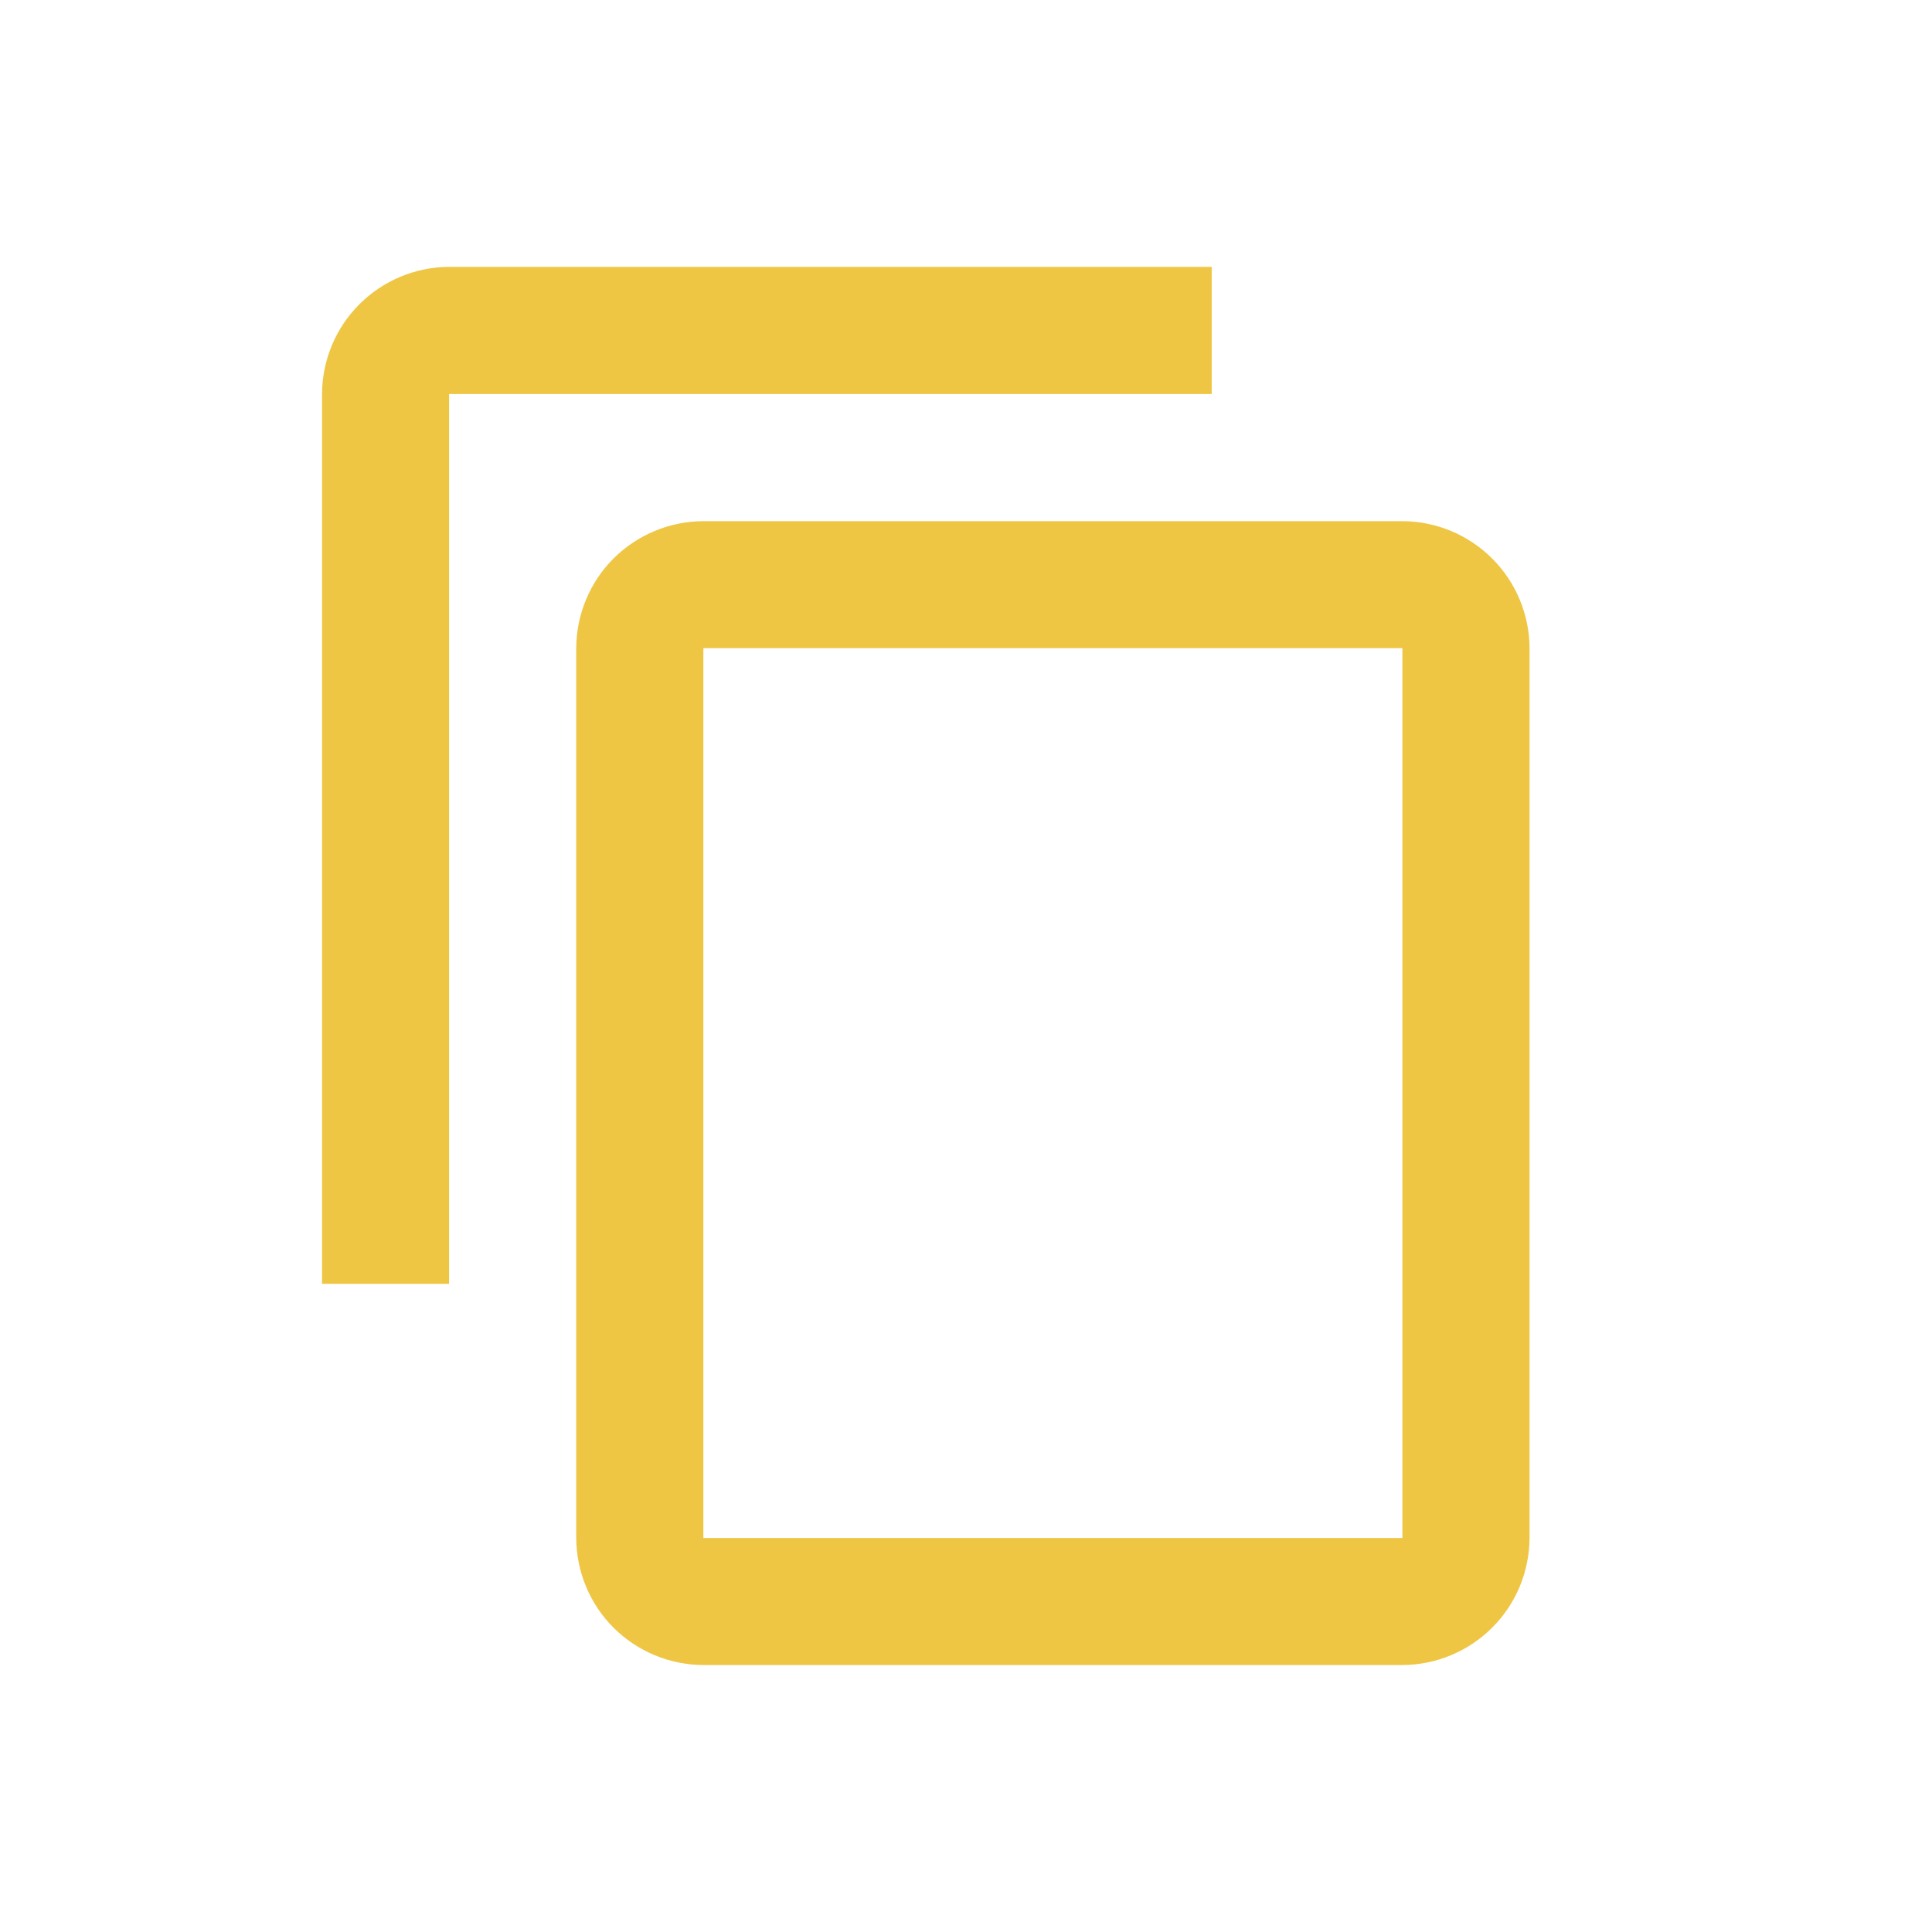 <svg width="16" height="16" viewBox="0 0 16 16" fill="none" xmlns="http://www.w3.org/2000/svg">
<g clip-path="url(#clip0_637_7031)">
<path d="M10.035 2.21H3.719C3.44 2.211 3.173 2.323 2.976 2.52C2.779 2.717 2.668 2.984 2.667 3.263V10.632H3.719V3.263H10.035V2.21ZM11.614 4.316H5.825C5.546 4.317 5.279 4.428 5.081 4.625C4.884 4.822 4.773 5.09 4.772 5.368V12.736C4.773 13.015 4.884 13.283 5.081 13.48C5.279 13.677 5.546 13.788 5.825 13.789H11.614C11.893 13.788 12.16 13.677 12.357 13.48C12.555 13.283 12.666 13.015 12.667 12.736V5.368C12.666 5.09 12.555 4.822 12.357 4.625C12.16 4.428 11.893 4.317 11.614 4.316ZM11.614 12.737H5.825V5.368H11.614V12.737Z" fill="#EFC644"/>
</g>
<defs>
<clipPath id="clip0_637_7031">
<rect width="16" height="16" fill="white"/>
</clipPath>
</defs>
</svg>
